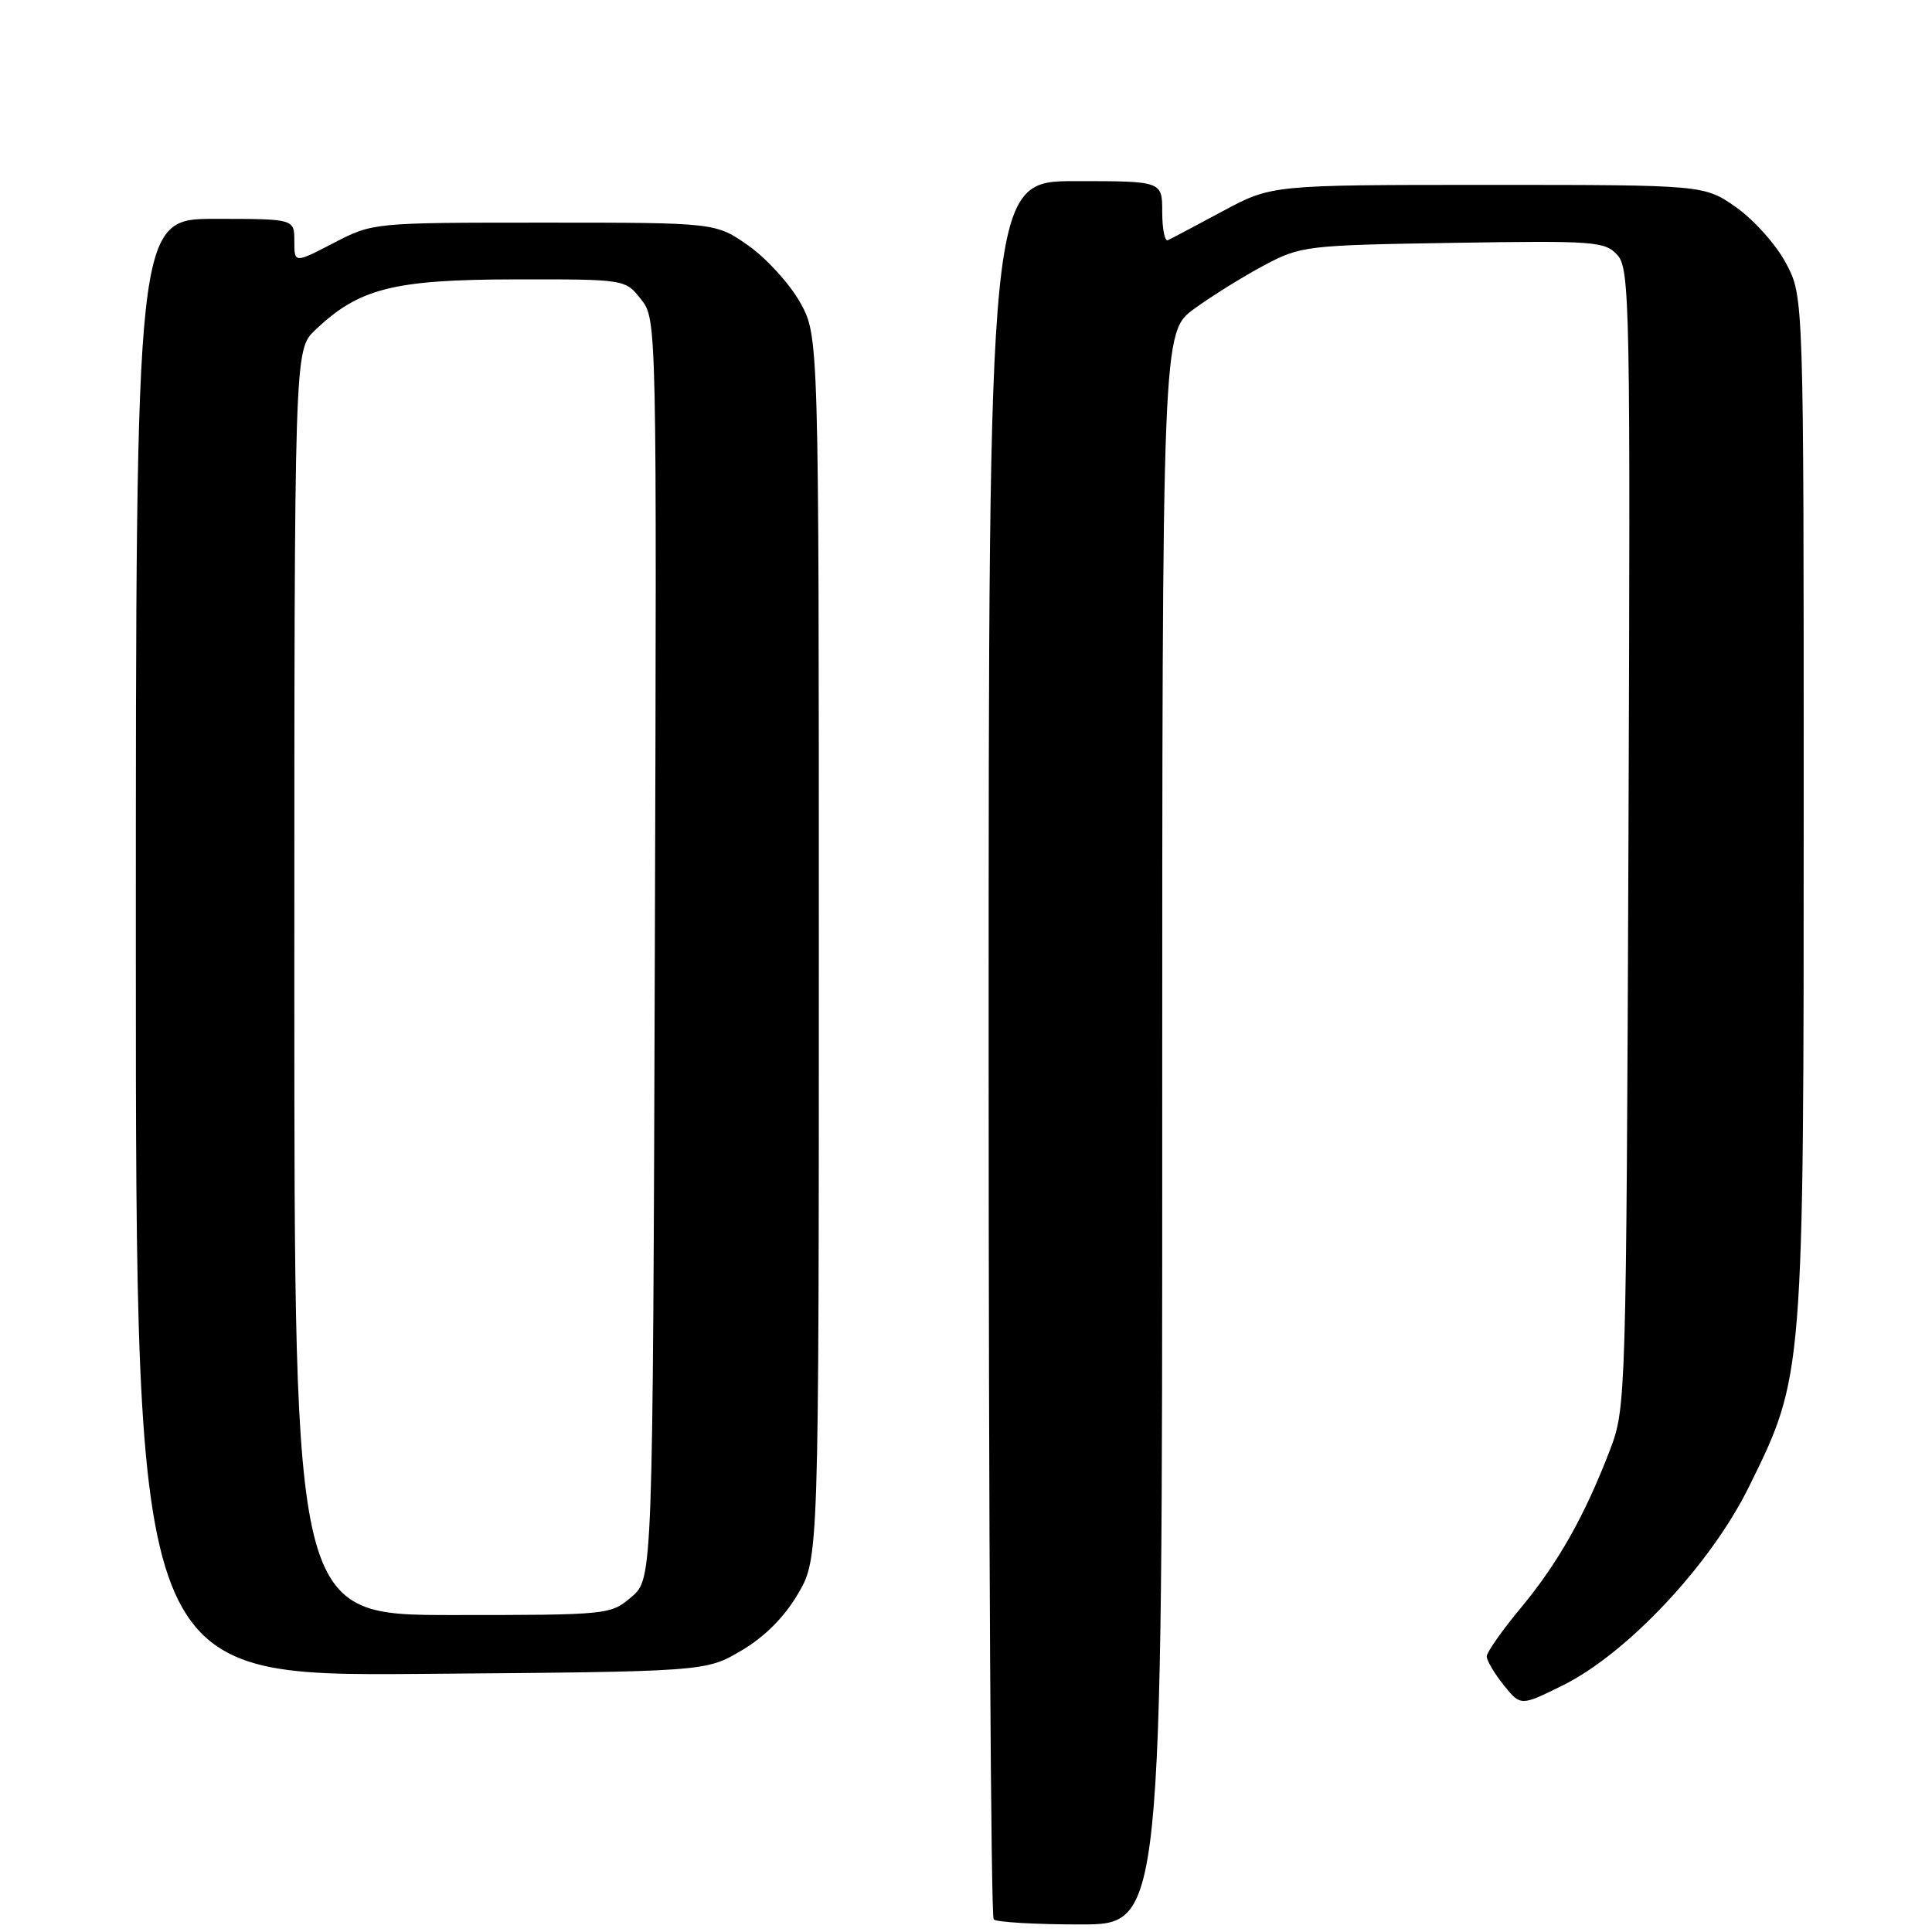 <?xml version="1.0" encoding="UTF-8" standalone="no"?>
<!DOCTYPE svg PUBLIC "-//W3C//DTD SVG 1.1//EN" "http://www.w3.org/Graphics/SVG/1.1/DTD/svg11.dtd" >
<svg xmlns="http://www.w3.org/2000/svg" xmlns:xlink="http://www.w3.org/1999/xlink" version="1.1" viewBox="0 0 256 256">
 <g >
 <path fill="currentColor"
d=" M 154.00 149.51 C 154.00 44.01 154.00 44.01 158.25 40.91 C 160.59 39.21 164.75 36.62 167.50 35.16 C 172.36 32.58 173.07 32.49 192.53 32.18 C 211.31 31.88 212.67 31.98 214.32 33.80 C 215.96 35.62 216.05 40.40 215.78 111.12 C 215.49 185.01 215.44 186.61 213.37 192.02 C 210.03 200.77 206.48 207.07 201.57 212.99 C 199.05 216.01 197.00 218.94 197.00 219.49 C 197.01 220.05 198.02 221.75 199.25 223.29 C 201.50 226.07 201.50 226.07 207.00 223.36 C 215.57 219.14 226.64 207.36 231.75 197.00 C 239.01 182.28 239.00 182.43 239.00 106.59 C 239.00 39.31 239.00 39.31 236.67 34.91 C 235.39 32.48 232.43 29.15 230.09 27.50 C 225.83 24.50 225.83 24.50 197.16 24.50 C 168.50 24.50 168.50 24.50 162.00 27.99 C 158.43 29.91 155.16 31.64 154.75 31.83 C 154.34 32.01 154.00 30.33 154.00 28.08 C 154.00 24.00 154.00 24.00 142.50 24.00 C 131.00 24.00 131.00 24.00 131.00 138.83 C 131.00 201.99 131.30 253.97 131.67 254.33 C 132.03 254.70 137.21 255.00 143.17 255.00 C 154.00 255.00 154.00 255.00 154.00 149.51 Z  M 98.22 218.72 C 101.29 216.92 103.92 214.29 105.72 211.22 C 108.50 206.50 108.50 206.50 108.50 125.50 C 108.50 44.50 108.50 44.50 106.00 40.04 C 104.62 37.59 101.55 34.22 99.16 32.54 C 94.83 29.50 94.83 29.50 72.12 29.50 C 49.41 29.50 49.41 29.50 44.21 32.20 C 39.00 34.90 39.00 34.90 39.00 31.95 C 39.00 29.00 39.00 29.00 28.50 29.00 C 18.00 29.00 18.00 29.00 18.00 125.55 C 18.00 222.09 18.00 222.09 55.75 221.80 C 93.50 221.50 93.50 221.50 98.22 218.72 Z  M 39.00 130.19 C 39.00 46.37 39.00 46.37 41.75 43.75 C 47.54 38.21 52.12 37.05 68.18 37.02 C 82.85 37.00 82.85 37.00 84.94 39.66 C 87.03 42.31 87.03 42.44 86.77 125.74 C 86.50 209.17 86.50 209.17 83.69 211.59 C 80.92 213.97 80.64 214.00 59.94 214.00 C 39.00 214.00 39.00 214.00 39.00 130.19 Z "/>
</g>
</svg>